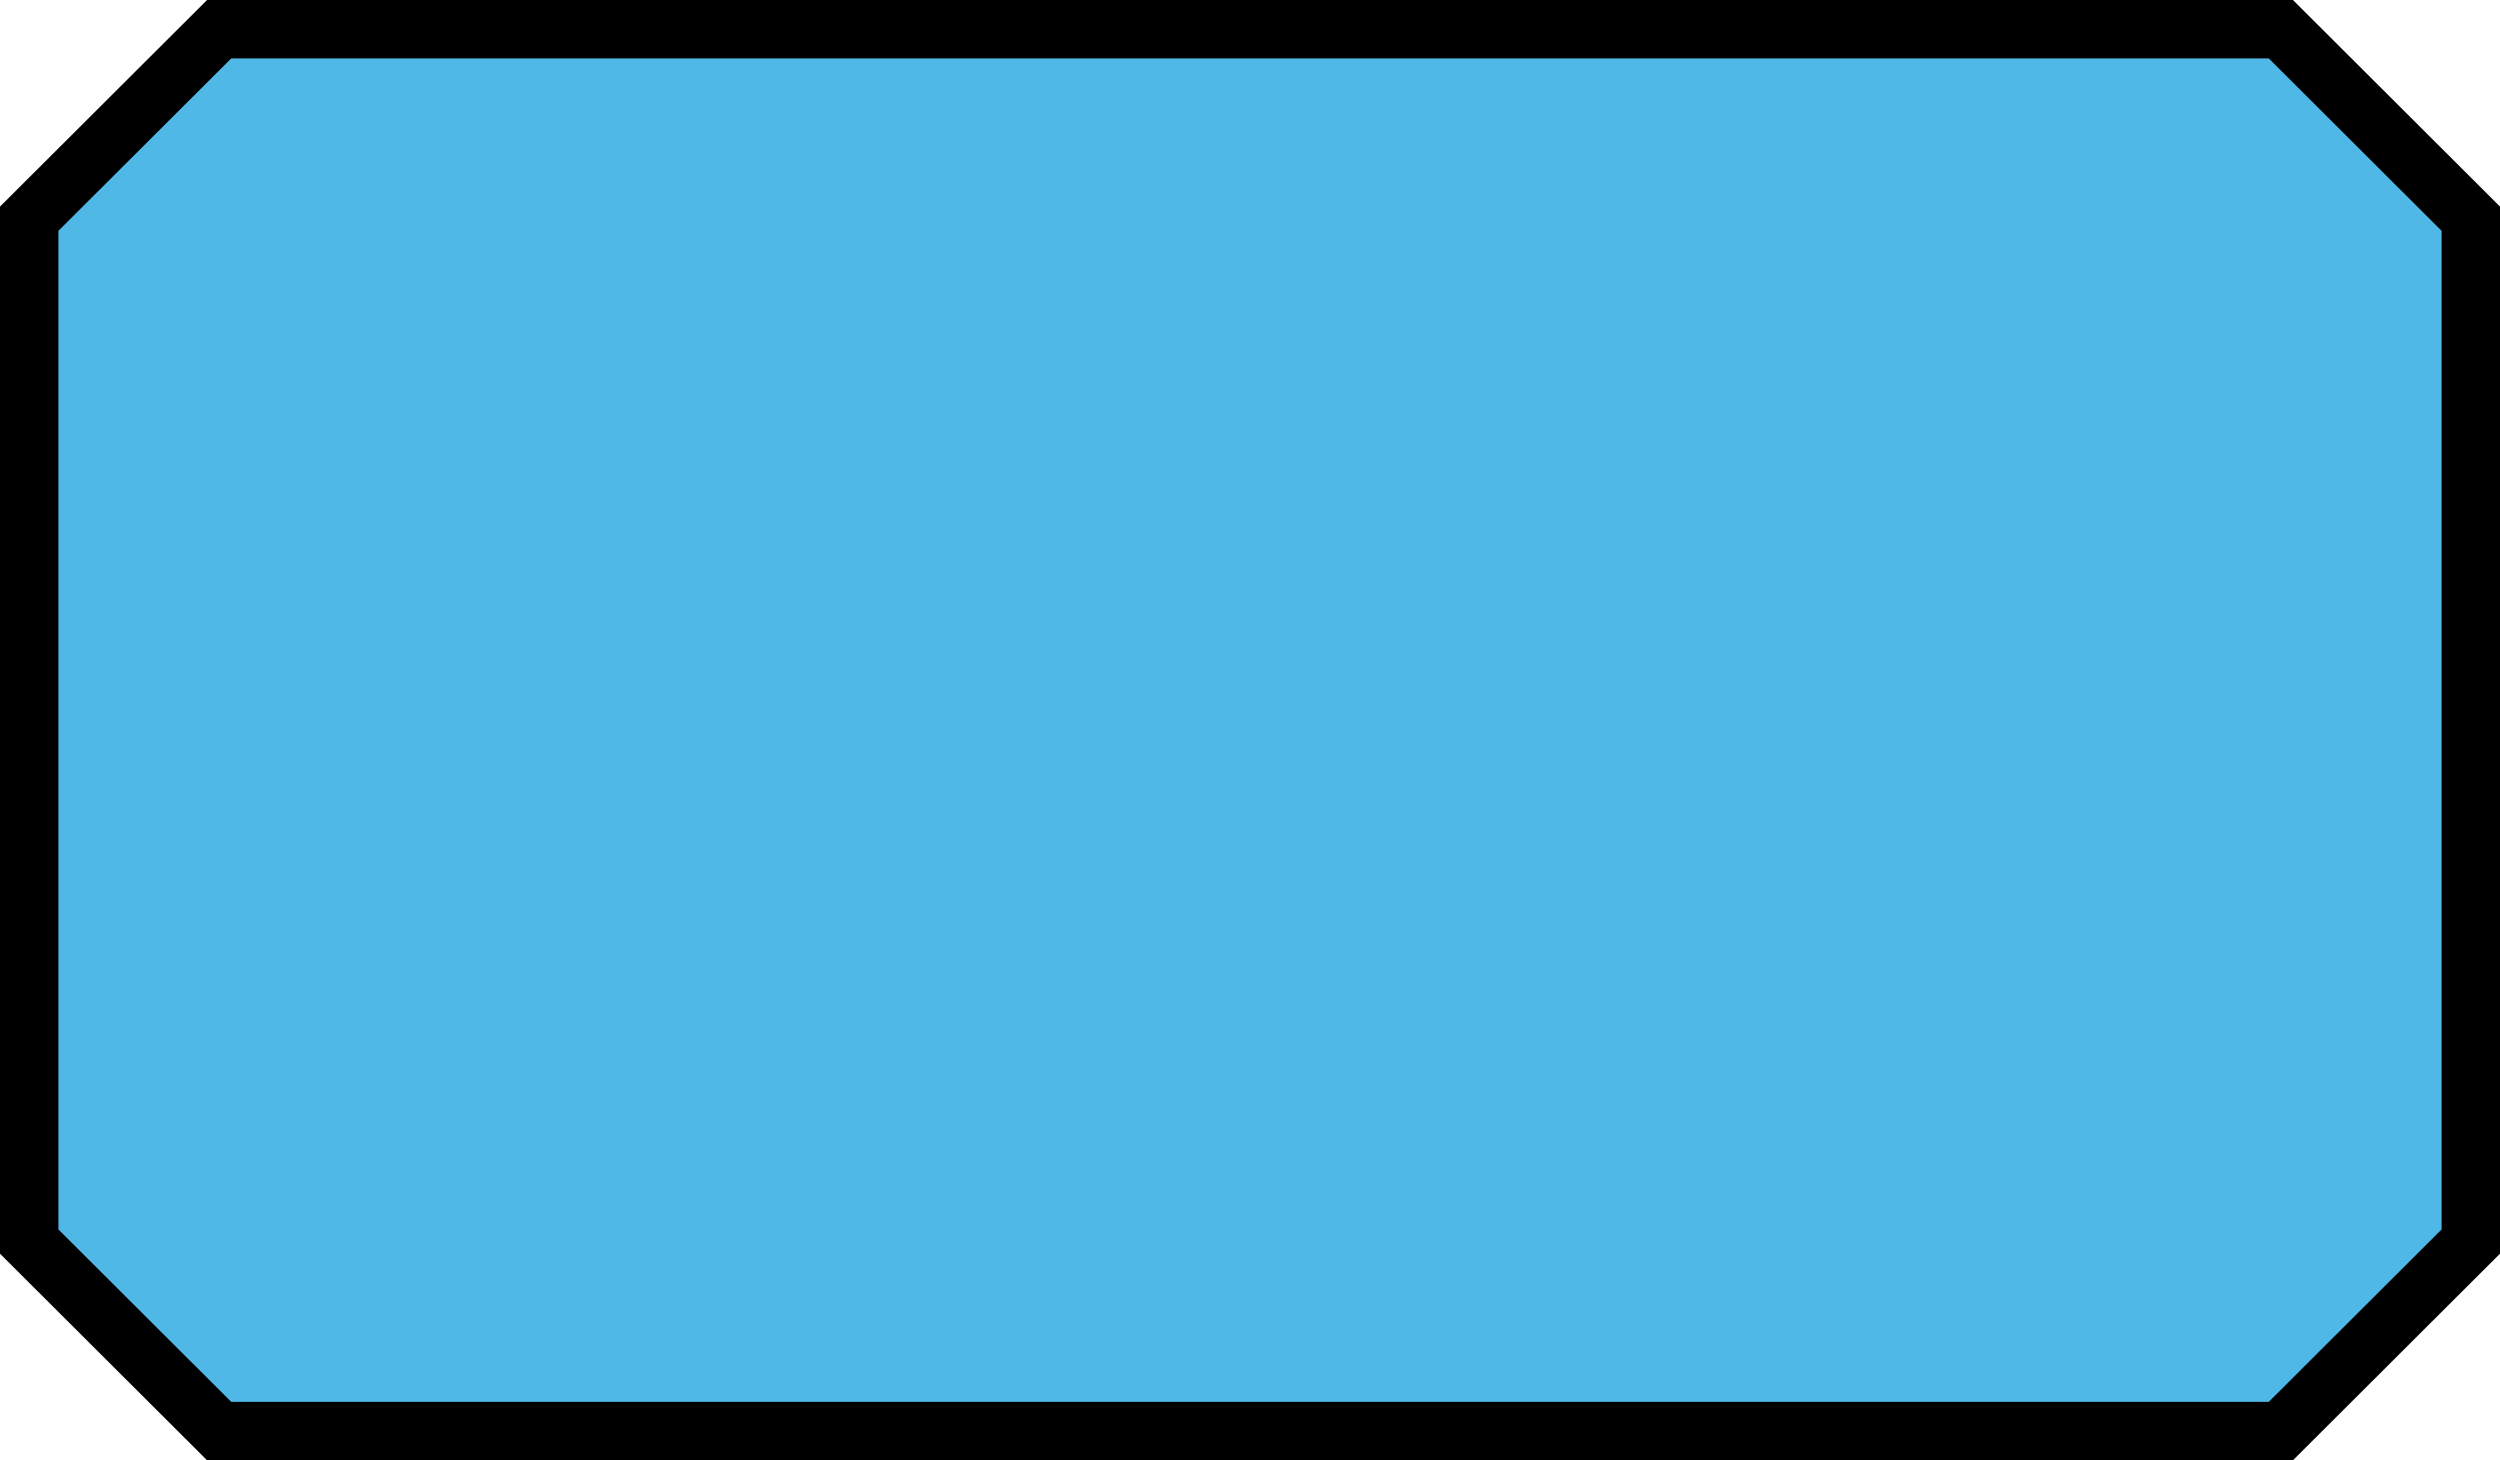 <svg width="428" height="250" viewBox="0 0 428 250" fill="none" xmlns="http://www.w3.org/2000/svg">
<path d="M5 212.557L5 37.443L37.517 5H390.483L423 37.443L423 212.557L390.483 245H37.517L5 212.557Z" fill="#0098DC" fill-opacity="0.69" stroke="black" stroke-width="10"/>
</svg>
